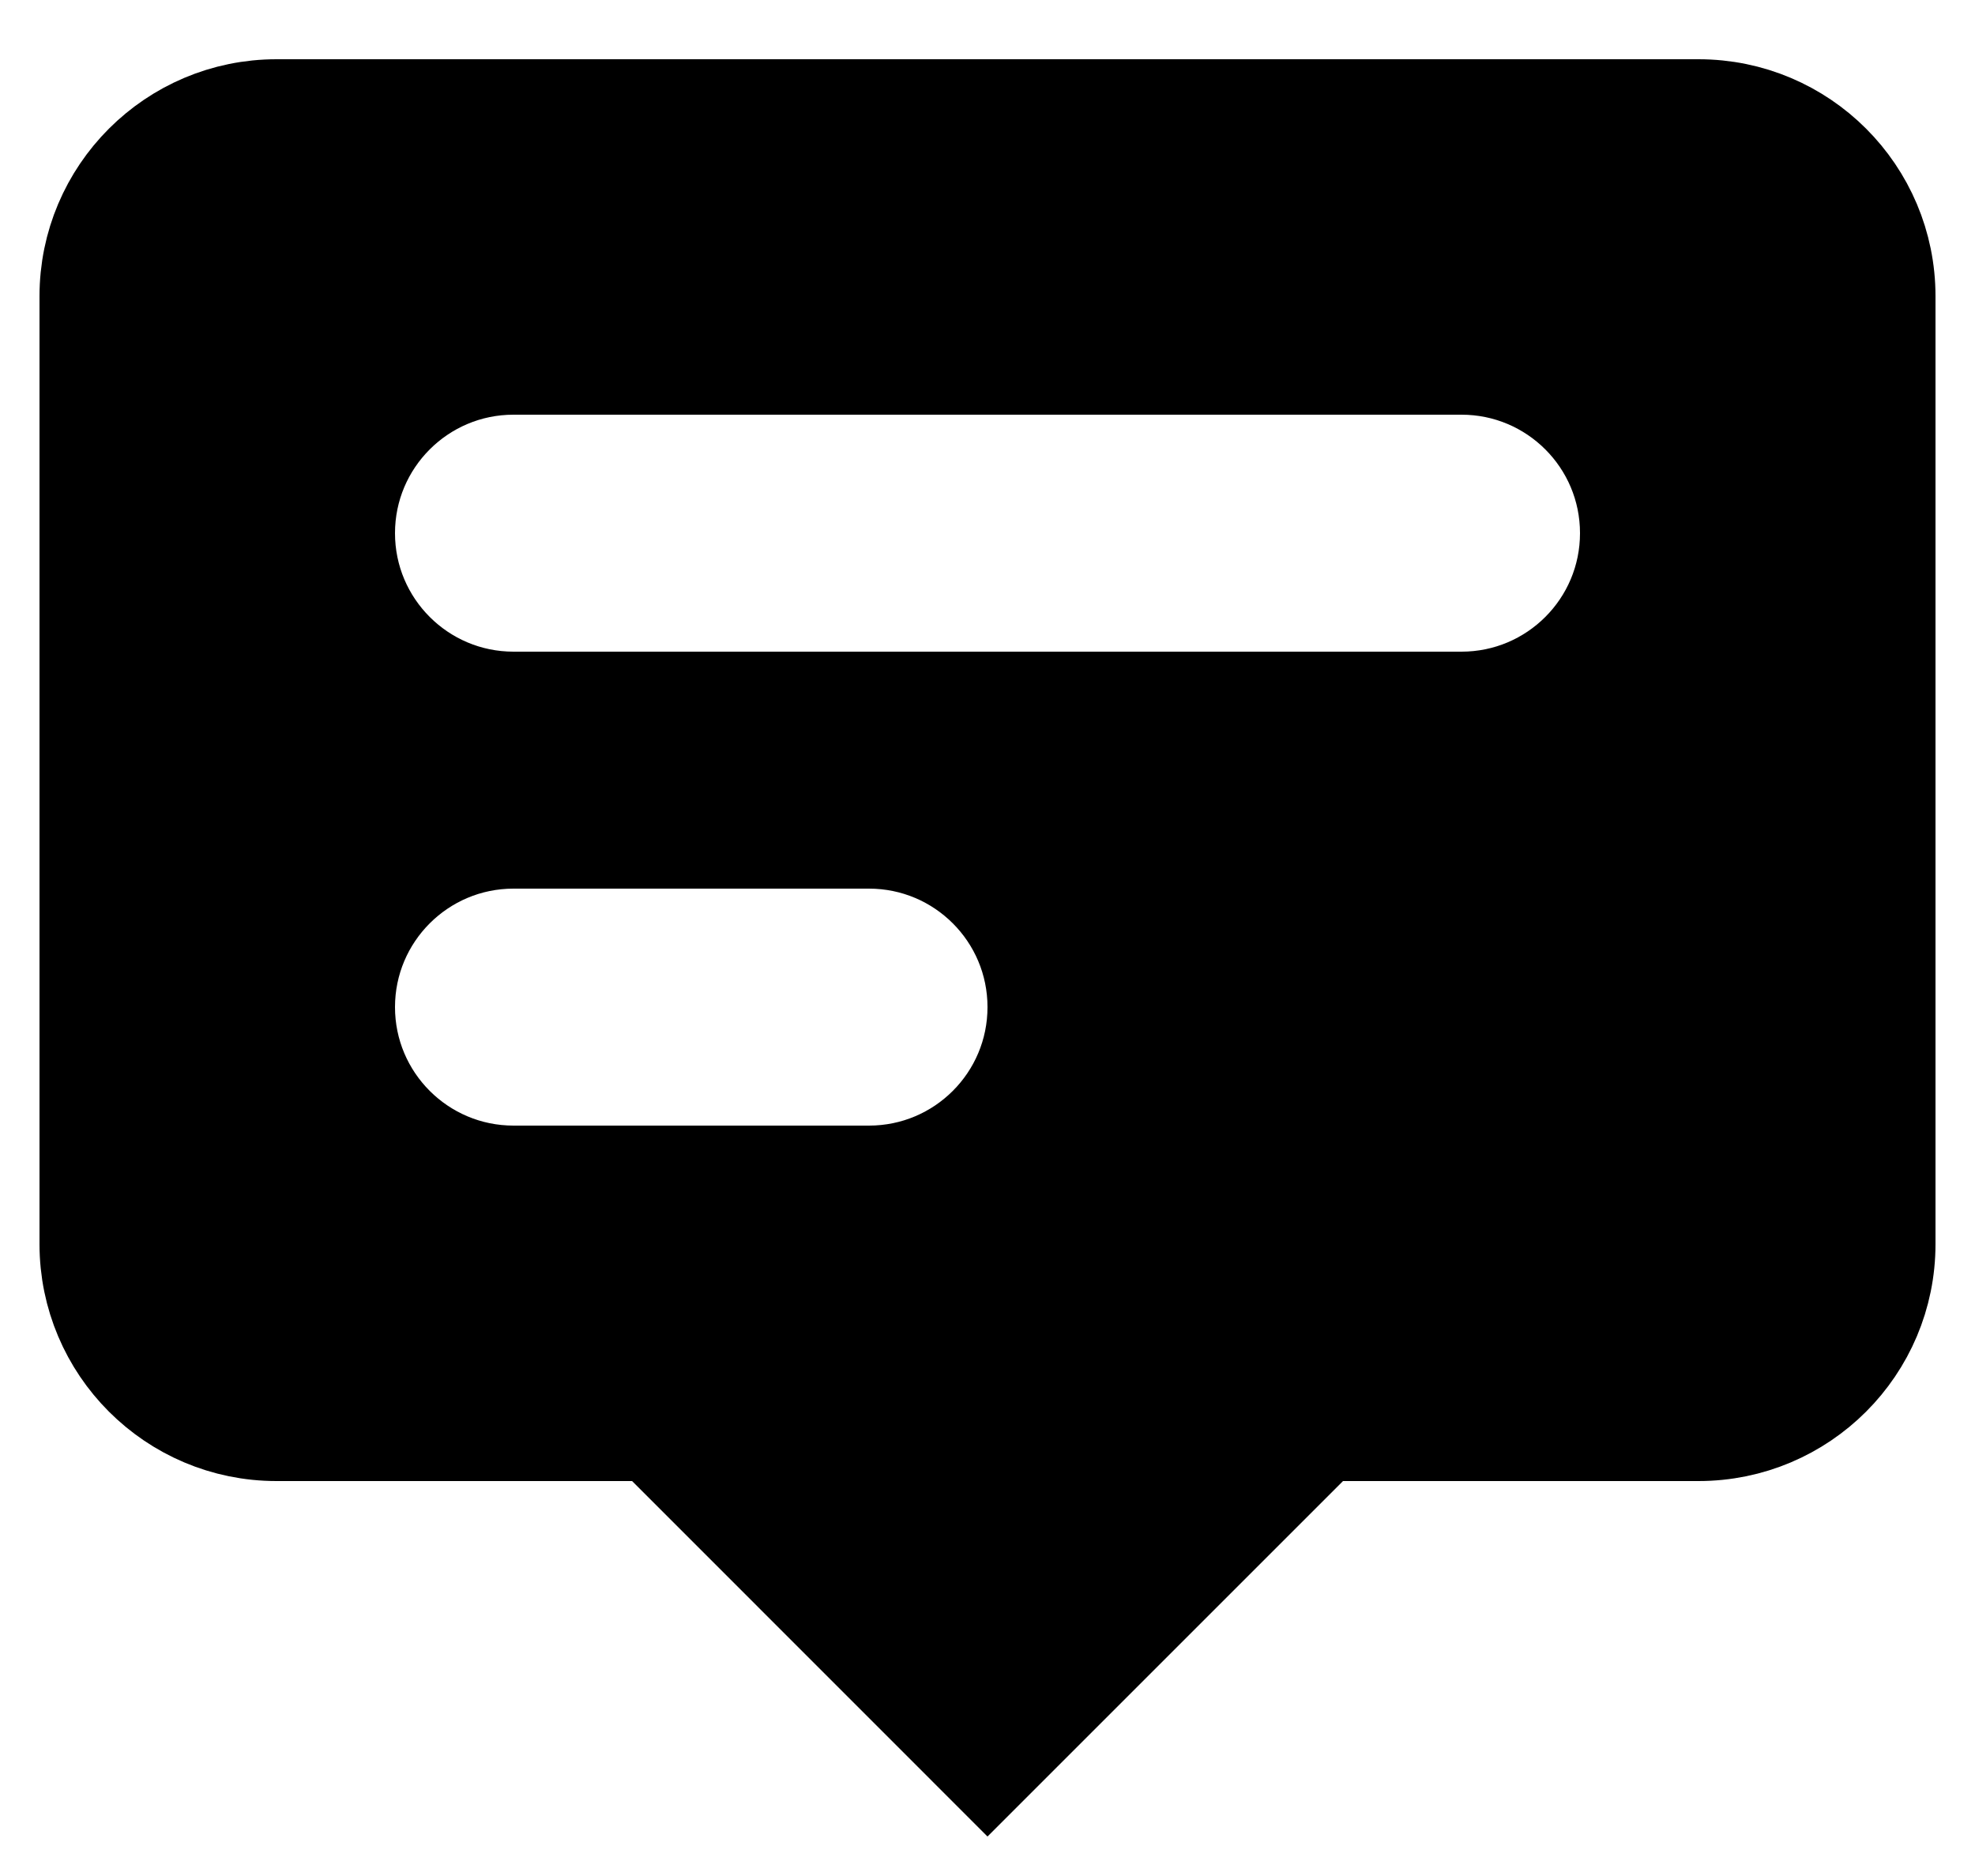<svg width="20" height="19" viewBox="0 0 20 19" fill="none" xmlns="http://www.w3.org/2000/svg">
<path d="M6.754 14.646L6.607 14.5H6.4H2.8C1.751 14.5 0.9 13.649 0.9 12.6V3C0.9 1.951 1.751 1.1 2.8 1.1H17.2C18.25 1.1 19.1 1.951 19.1 3V12.6C19.1 13.649 18.25 14.5 17.2 14.5H13.6H13.393L13.247 14.646L10 17.893L6.754 14.646ZM5.2 3.7C4.262 3.7 3.5 4.461 3.5 5.4C3.5 6.339 4.262 7.1 5.2 7.1H14.8C15.739 7.1 16.5 6.339 16.5 5.4C16.5 4.461 15.739 3.7 14.8 3.7H5.2ZM5.2 8.5C4.262 8.5 3.5 9.261 3.5 10.2C3.5 11.139 4.262 11.9 5.2 11.9H8.8C9.739 11.9 10.5 11.139 10.5 10.2C10.5 9.261 9.739 8.5 8.8 8.5H5.2Z" fill="currentColor" stroke="currentColor"/>
</svg>
